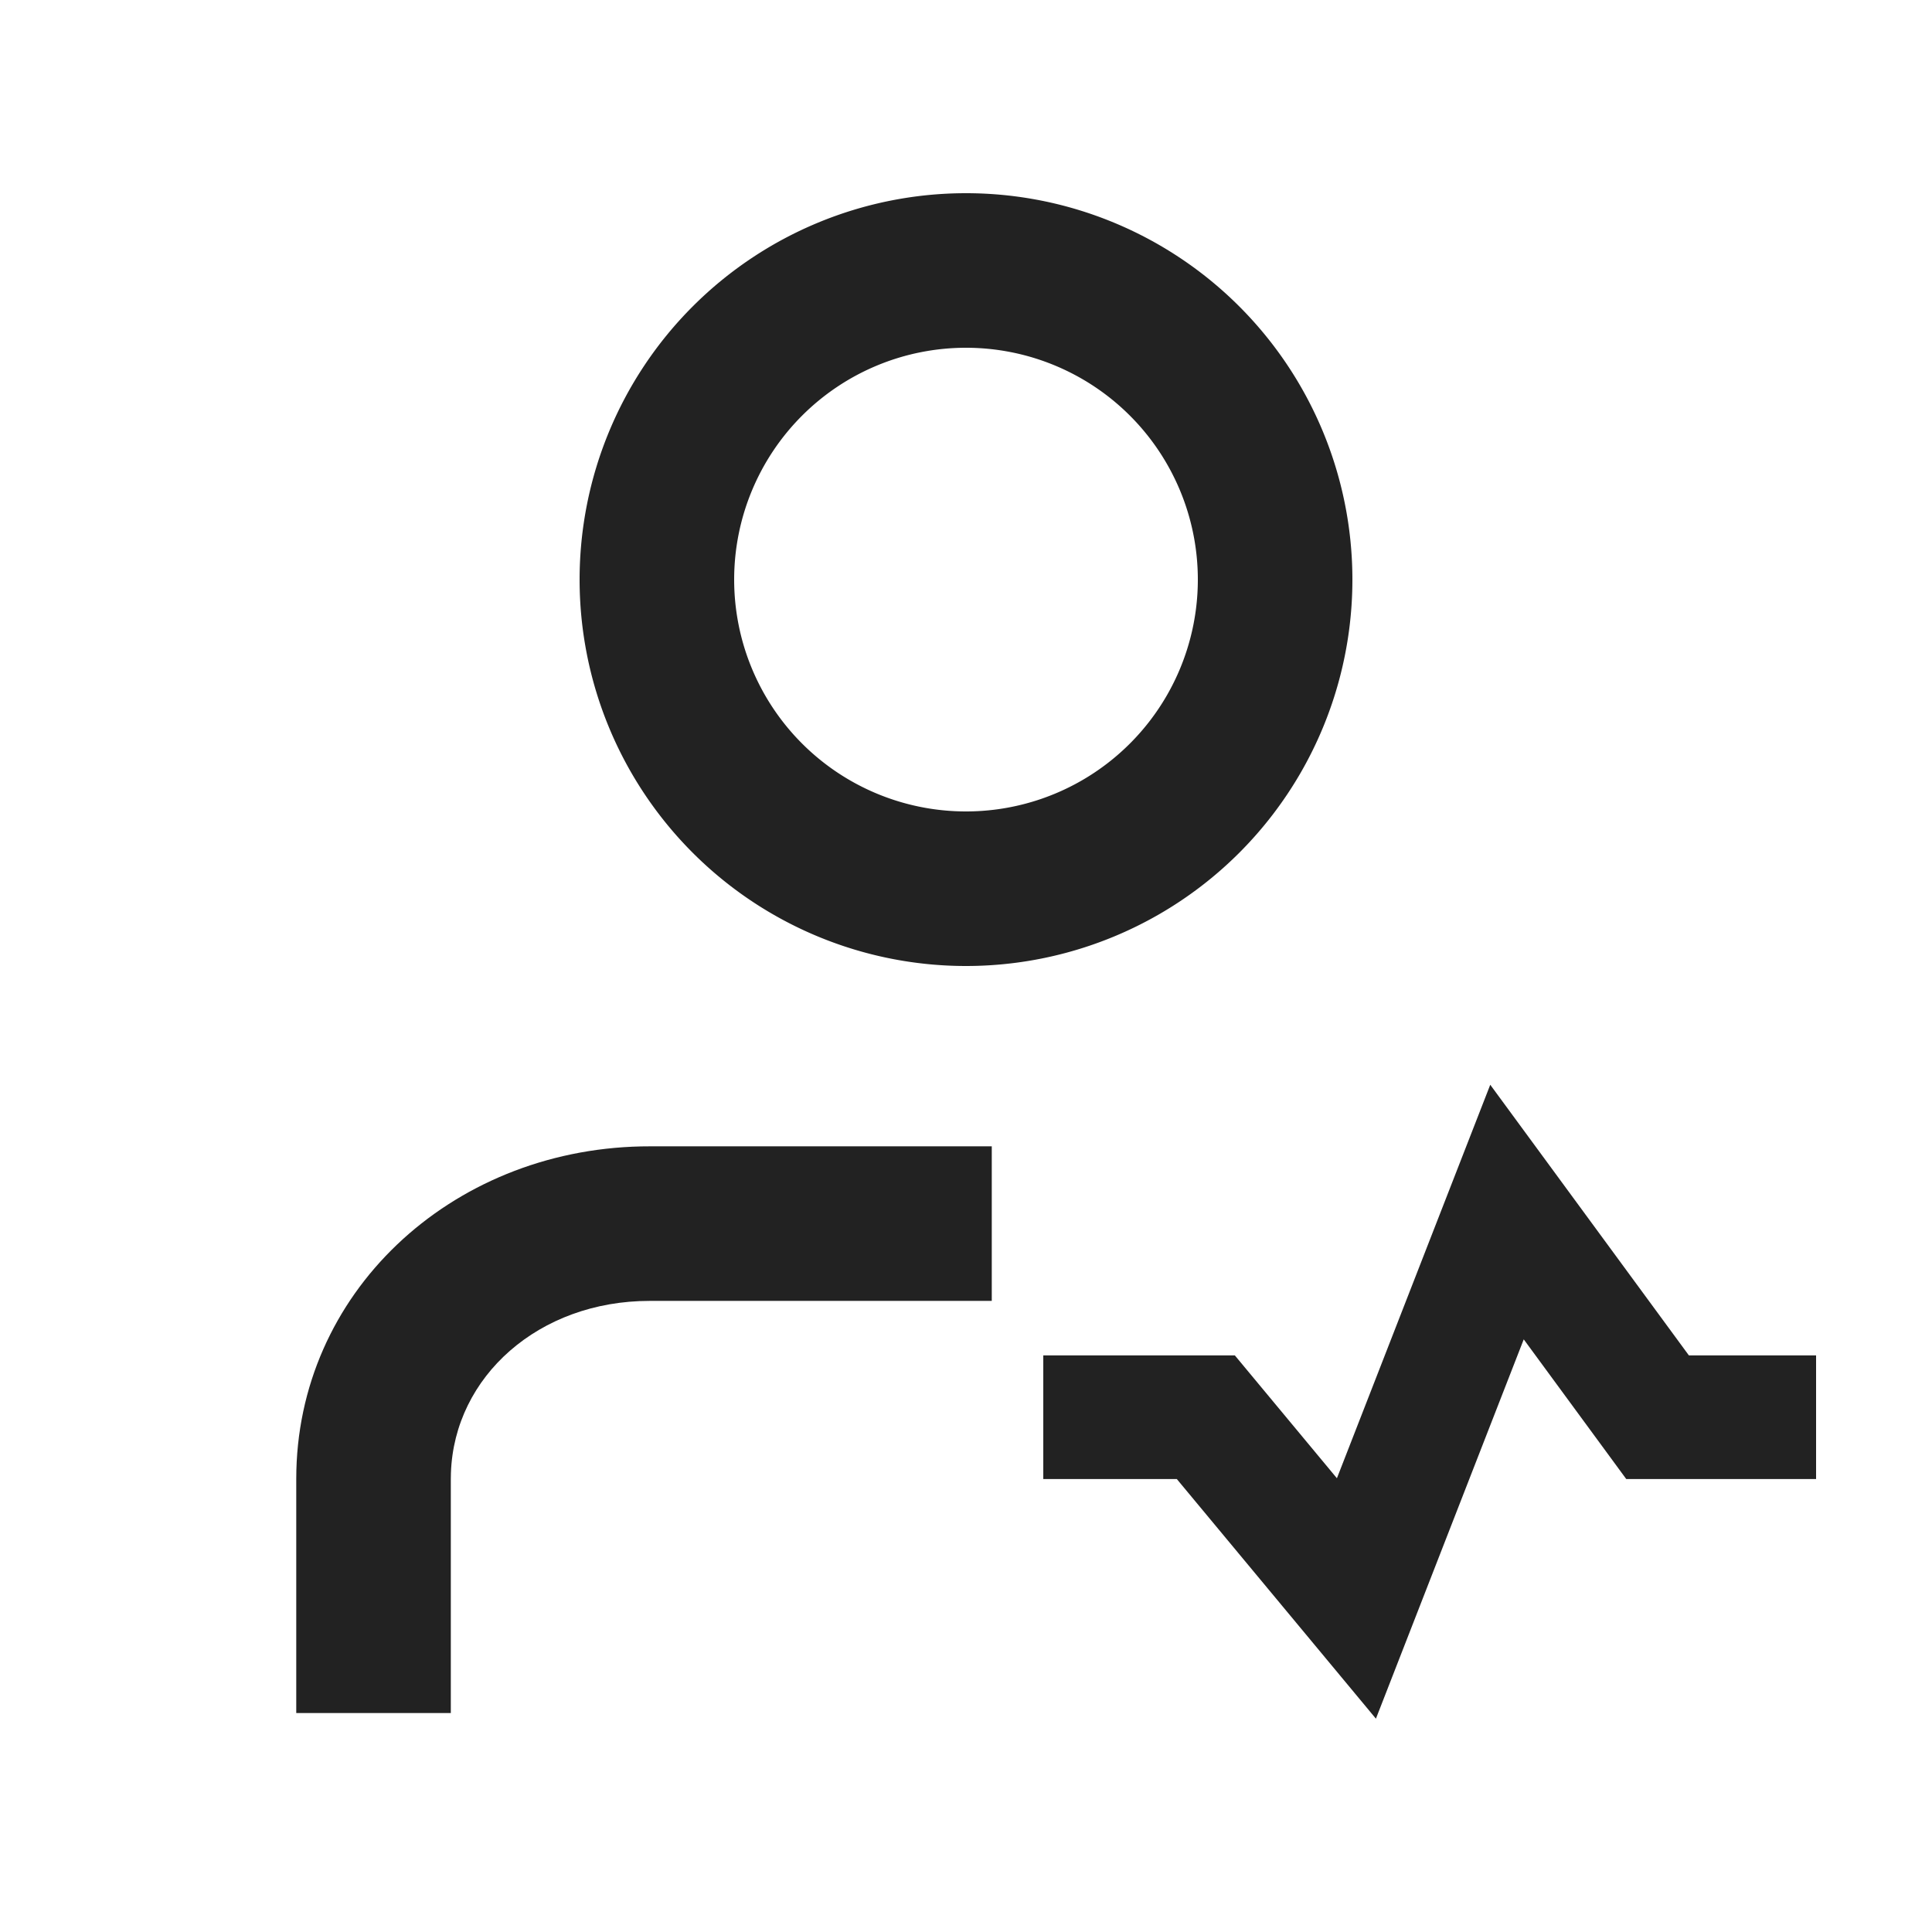 <svg xmlns="http://www.w3.org/2000/svg" viewBox="0 0 1024 1024"><path fill="none" stroke="#222" stroke-width="81.92" d="M675.84 307.2A163.84 163.84 0 0 1 512 471.04 163.84 163.84 0 0 1 348.16 307.2 163.84 163.84 0 0 1 675.84 307.2z"></path><path fill="#222" d="M525.66 607.58V689.5H344.31C285.696 689.5 240.763 729.477 239.002 780.677L238.94 783.831V907.94H157.02V783.83C157.02 685.568 238.47 609.751 339.947 607.621L344.31 607.581H525.66Z"></path><path fill="none" stroke="#222" stroke-width="65.536" d="M552.96 751.165H639.12L718.93 847.217 798.74 642.417 878.552 751.165H962.56"></path></svg>